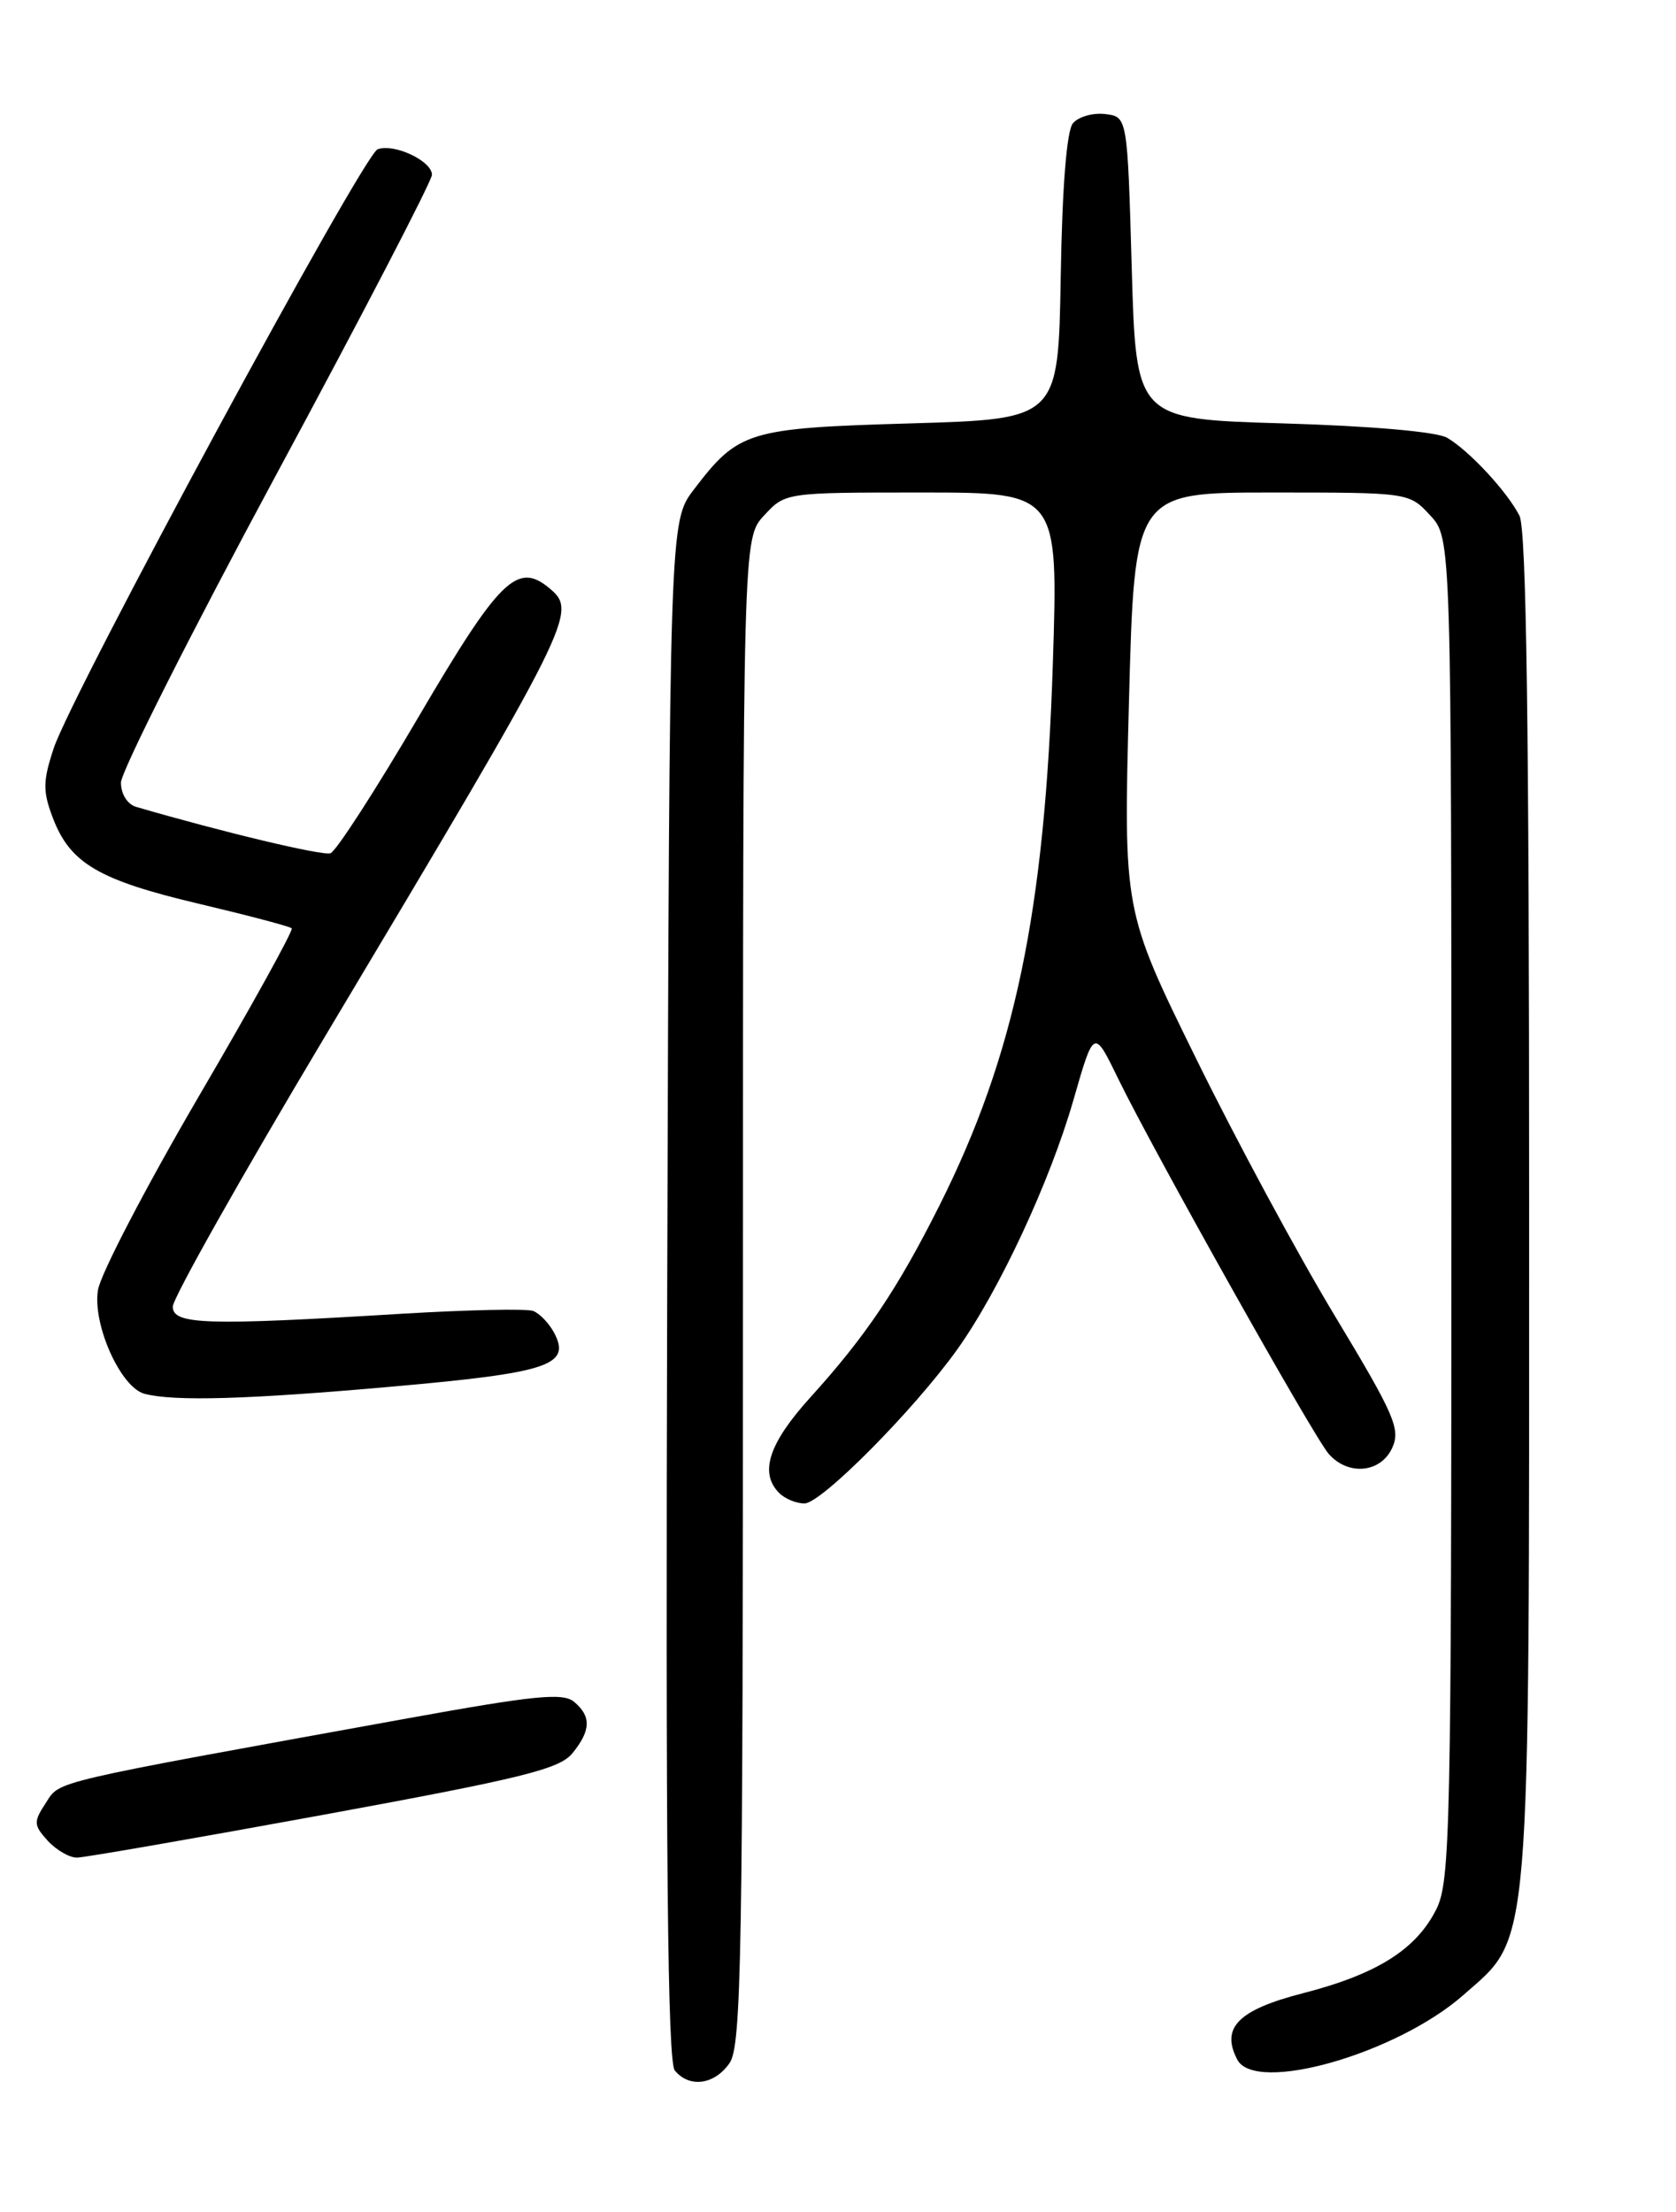 <?xml version="1.0" encoding="UTF-8" standalone="no"?>
<!DOCTYPE svg PUBLIC "-//W3C//DTD SVG 1.1//EN" "http://www.w3.org/Graphics/SVG/1.1/DTD/svg11.dtd" >
<svg xmlns="http://www.w3.org/2000/svg" xmlns:xlink="http://www.w3.org/1999/xlink" version="1.1" viewBox="0 0 194 256">
 <g >
 <path fill="currentColor"
d=" M 84.44 238.78 C 85.82 236.81 86.00 226.67 86.00 149.42 C 86.00 62.29 86.00 62.29 88.45 59.65 C 90.90 57.00 90.90 57.00 106.70 57.00 C 122.50 57.00 122.50 57.00 121.87 76.75 C 120.95 105.49 117.48 122.10 108.75 139.50 C 103.91 149.15 100.24 154.61 93.83 161.69 C 88.98 167.04 87.86 170.46 90.20 172.80 C 90.86 173.46 92.17 174.00 93.12 174.00 C 95.06 174.00 105.76 163.22 110.80 156.18 C 115.64 149.41 121.54 136.75 124.26 127.28 C 126.62 119.06 126.62 119.06 129.40 124.78 C 133.55 133.29 152.03 166.23 153.79 168.25 C 156.03 170.83 159.82 170.48 161.15 167.57 C 162.14 165.40 161.42 163.75 154.53 152.32 C 150.27 145.27 143.02 131.83 138.42 122.45 C 130.04 105.41 130.04 105.41 130.68 81.20 C 131.32 57.00 131.32 57.00 147.21 57.00 C 163.10 57.00 163.10 57.00 165.55 59.65 C 168.00 62.29 168.00 62.29 168.00 139.90 C 168.00 211.78 167.87 217.76 166.25 220.98 C 163.91 225.63 159.38 228.48 150.83 230.68 C 143.32 232.61 141.28 234.67 143.22 238.37 C 145.31 242.36 161.66 237.69 169.38 230.90 C 177.29 223.93 177.00 227.42 177.00 139.25 C 177.00 84.01 176.68 61.24 175.88 59.68 C 174.43 56.86 170.05 52.15 167.50 50.66 C 166.30 49.97 158.70 49.30 148.50 49.00 C 131.50 48.50 131.50 48.50 131.00 31.00 C 130.50 13.50 130.50 13.50 127.91 13.20 C 126.49 13.03 124.82 13.52 124.19 14.27 C 123.47 15.14 122.95 21.65 122.78 32.07 C 122.50 48.50 122.50 48.50 105.45 49.00 C 86.55 49.55 85.48 49.88 80.32 56.65 C 77.50 60.34 77.50 60.34 77.23 149.30 C 77.04 214.69 77.27 238.62 78.11 239.63 C 79.80 241.67 82.69 241.29 84.44 238.78 Z  M 37.50 210.02 C 60.40 205.82 64.77 204.74 66.25 202.92 C 68.41 200.27 68.46 198.63 66.44 196.95 C 65.15 195.88 61.82 196.22 47.19 198.87 C 5.30 206.46 7.00 206.06 5.31 208.65 C 3.86 210.86 3.88 211.21 5.52 213.03 C 6.51 214.11 8.03 214.99 8.90 214.99 C 9.78 214.98 22.65 212.74 37.50 210.02 Z  M 45.48 160.47 C 63.56 158.87 66.14 158.00 64.13 154.23 C 63.54 153.13 62.45 152.00 61.71 151.72 C 60.97 151.44 54.10 151.59 46.43 152.05 C 23.82 153.43 20.00 153.31 20.00 151.22 C 20.00 150.25 27.92 136.19 37.61 119.97 C 66.53 71.56 66.90 70.82 63.56 68.05 C 59.87 64.99 57.79 67.05 48.47 82.93 C 43.49 91.42 38.90 98.53 38.25 98.75 C 37.32 99.06 25.79 96.31 15.75 93.38 C 14.74 93.08 14.00 91.89 14.00 90.58 C 14.00 89.32 22.10 73.26 32.00 54.89 C 41.90 36.53 50.00 20.93 50.00 20.23 C 50.00 18.62 45.59 16.56 43.71 17.28 C 42.02 17.93 8.29 80.28 6.21 86.62 C 4.96 90.41 4.94 91.57 6.12 94.67 C 8.12 99.92 11.43 101.86 23.04 104.60 C 28.73 105.95 33.56 107.22 33.77 107.44 C 33.98 107.65 29.15 116.40 23.02 126.87 C 16.90 137.35 11.64 147.44 11.34 149.30 C 10.69 153.28 13.97 160.59 16.73 161.31 C 20.18 162.21 28.71 161.96 45.48 160.47 Z "/>
</g>
</svg>